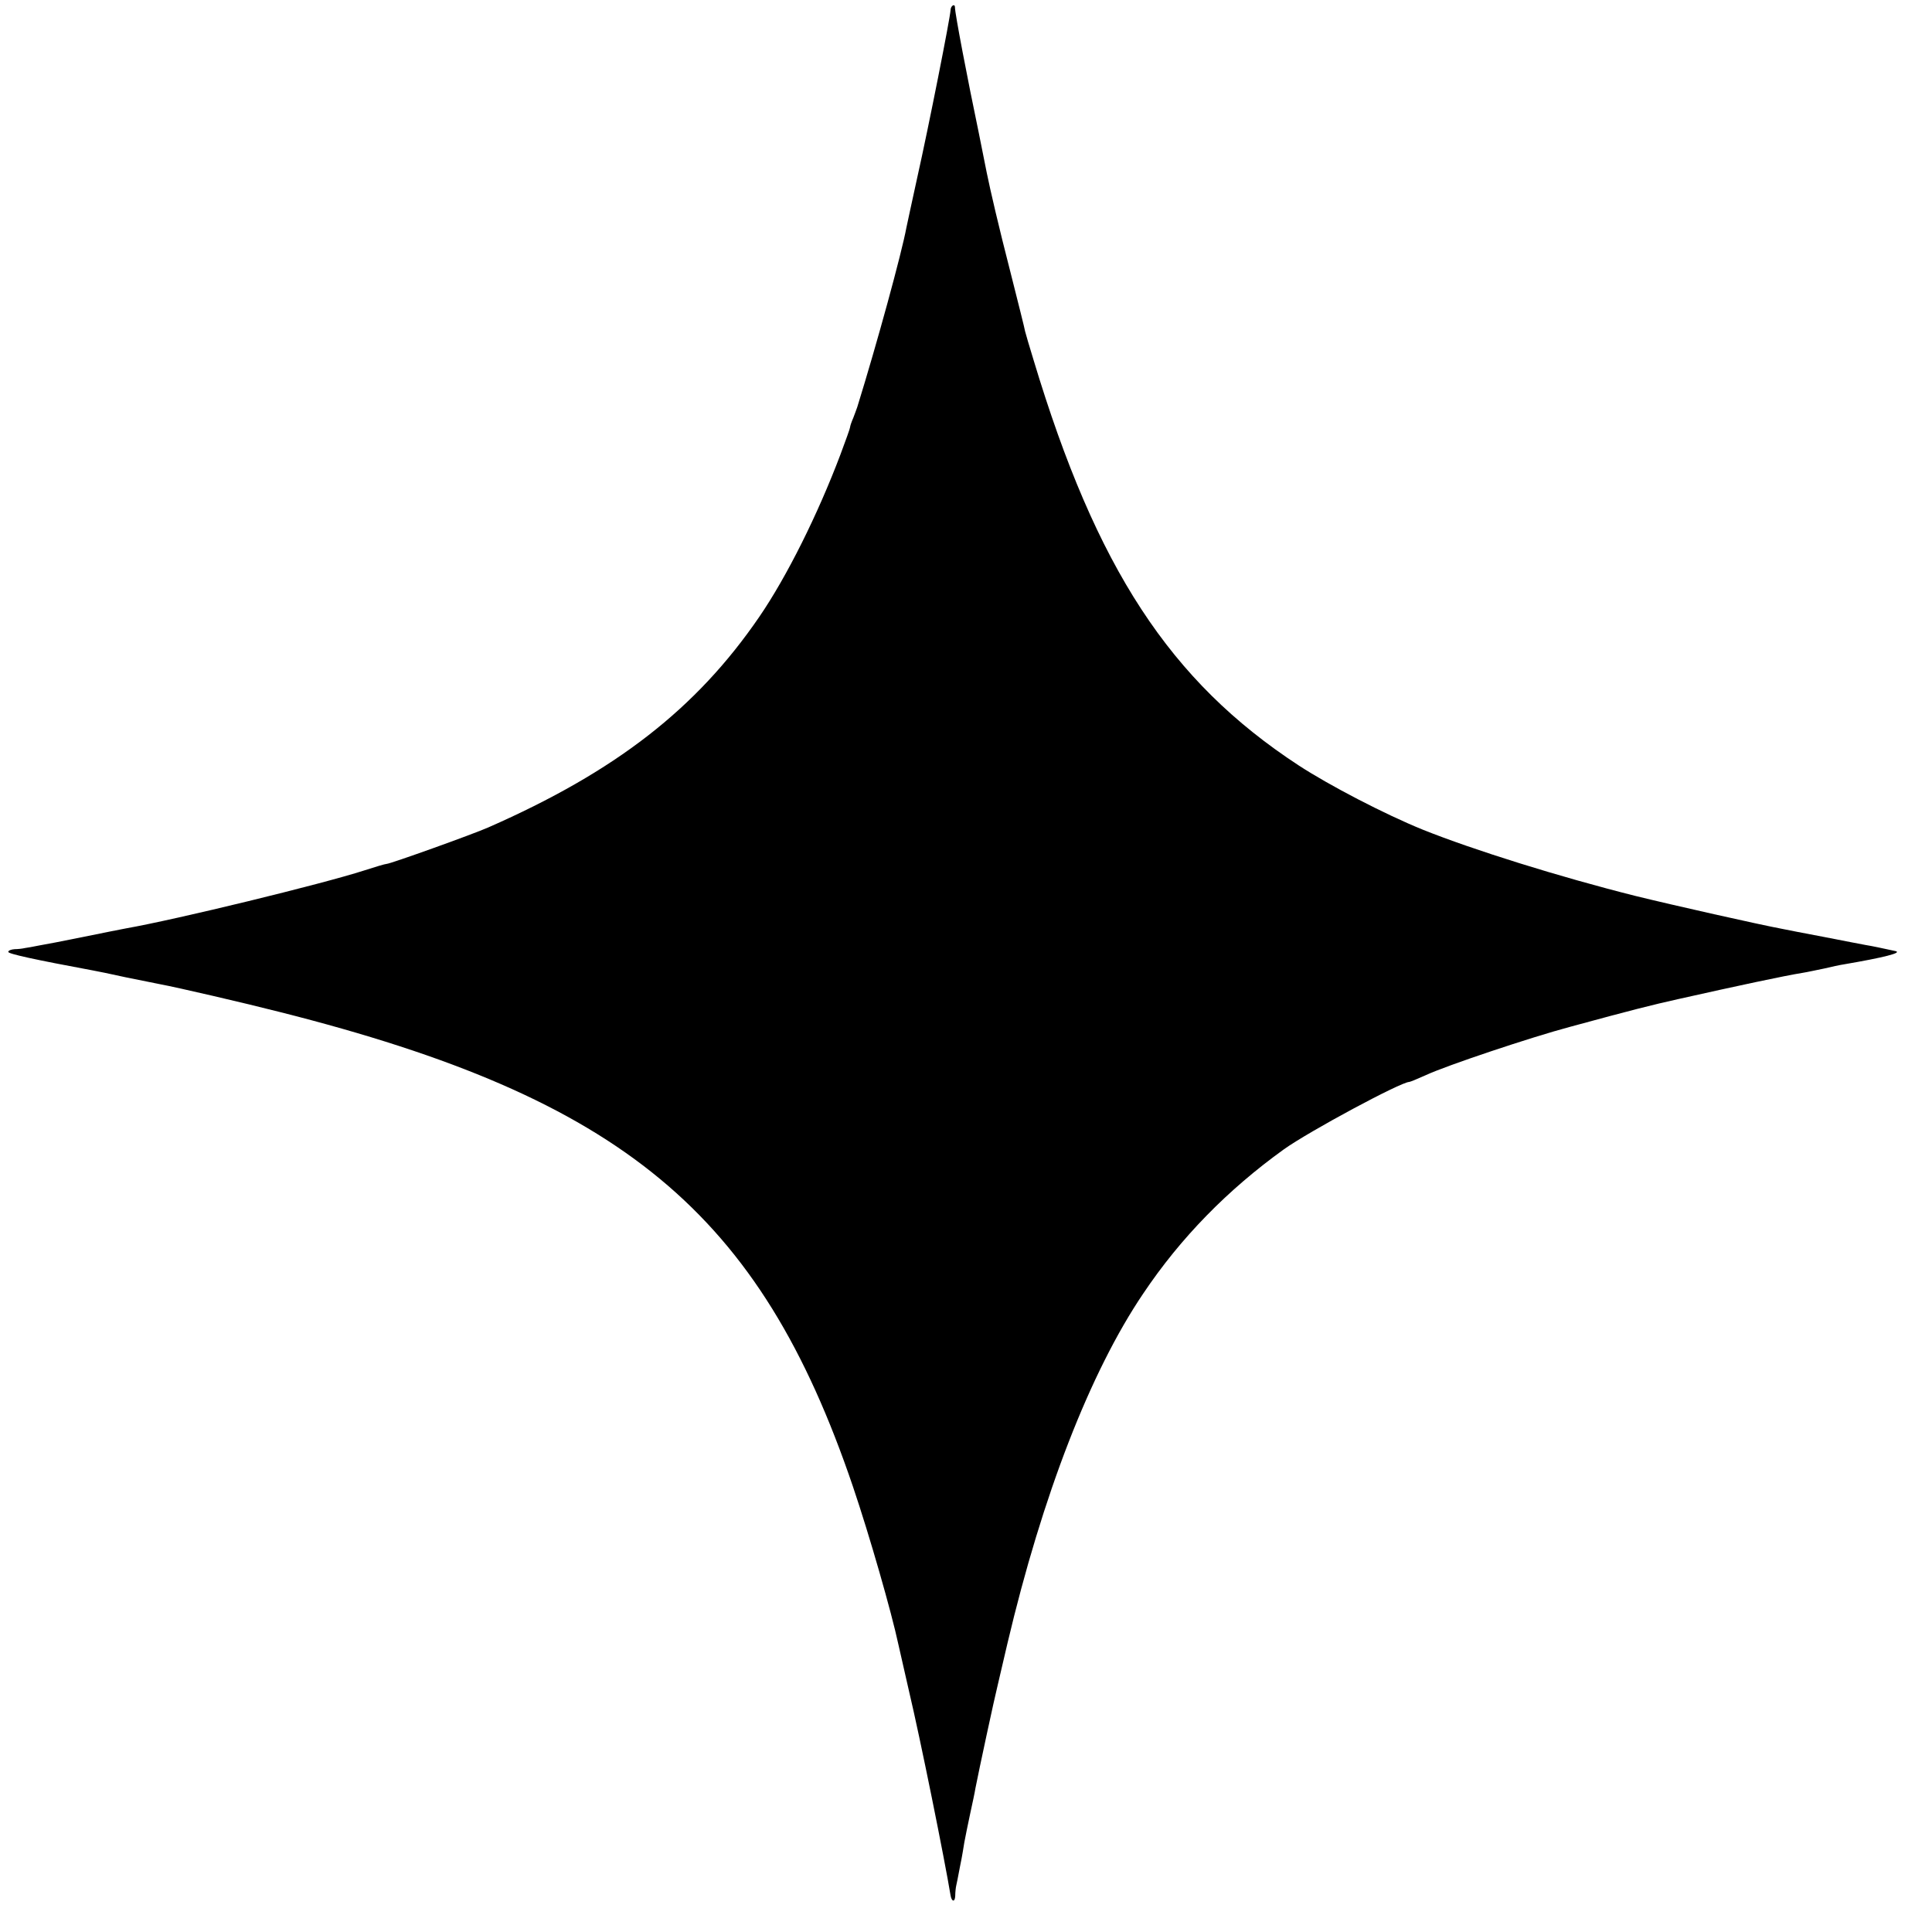 <?xml version="1.0" standalone="no"?>
<!DOCTYPE svg PUBLIC "-//W3C//DTD SVG 20010904//EN"
 "http://www.w3.org/TR/2001/REC-SVG-20010904/DTD/svg10.dtd">
<svg version="1.0" xmlns="http://www.w3.org/2000/svg"
 width="700pt" height="700pt" viewBox="0 0 700 700"
 preserveAspectRatio="xMidYMid meet">
<g transform="translate(0,700) scale(0.1,-0.1)"
fill="#000000" stroke="none">
<path d="M3444 6963 c-1 -26 -79 -421 -121 -608 -19 -88 -37 -169 -39 -180
-17 -92 -106 -418 -178 -650 -2 -5 -8 -23 -14 -38 -7 -16 -12 -31 -12 -35 0
-4 -16 -48 -35 -99 -82 -217 -194 -442 -294 -588 -228 -333 -520 -560 -982
-763 -54 -24 -355 -132 -368 -132 -5 0 -42 -11 -82 -24 -152 -49 -677 -177
-864 -210 -17 -3 -86 -17 -155 -31 -69 -14 -141 -28 -160 -31 -19 -4 -42 -8
-50 -9 -8 -2 -25 -4 -37 -4 -13 -1 -23 -5 -23 -10 0 -7 96 -28 306 -67 12 -2
66 -13 120 -25 55 -11 110 -22 124 -25 60 -11 306 -68 435 -101 1240 -313
1738 -726 2075 -1718 61 -180 140 -456 165 -573 2 -9 19 -84 38 -167 42 -177
130 -614 151 -742 4 -24 16 -26 17 -2 0 13 2 31 4 39 2 8 6 29 9 45 3 17 8 40
10 51 2 12 7 38 10 59 4 20 13 67 21 103 8 37 17 78 19 92 12 62 70 332 81
375 2 11 19 79 35 150 127 538 300 984 492 1268 136 203 307 377 510 523 91
65 424 244 454 244 3 0 30 11 61 25 73 34 380 137 523 175 224 61 296 79 390
100 214 48 387 85 450 95 19 3 55 11 80 16 25 6 57 13 71 15 146 25 212 42
187 48 -51 11 -83 18 -108 22 -14 3 -81 15 -150 29 -69 13 -136 26 -150 29
-86 16 -401 87 -535 120 -275 69 -588 167 -770 240 -138 56 -338 160 -450 233
-466 305 -733 714 -960 1468 -15 49 -29 96 -31 105 -1 8 -25 103 -52 210 -44
171 -74 301 -87 365 -2 11 -15 76 -29 145 -41 196 -86 431 -86 453 0 16 -16 6
-16 -10z"/>
</g>
</svg>
